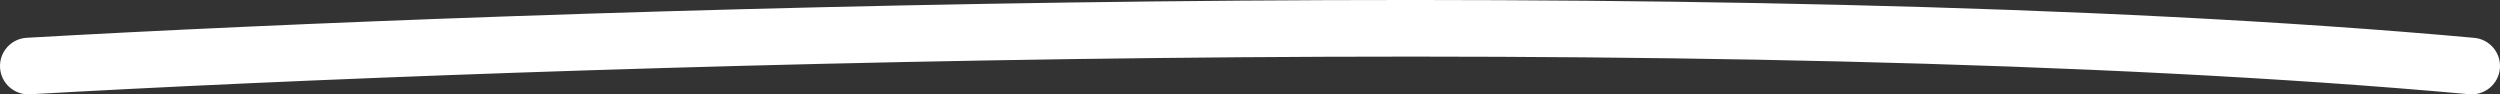 <svg width="265" height="10" viewBox="0 0 265 10" fill="none" xmlns="http://www.w3.org/2000/svg">
<rect x="0" y="0" width="265" height="10" fill="#333333" stroke="none"/>
<path fill-rule="evenodd" clip-rule="evenodd" d="M261.729 9.988C182.108 2.765 56.215 6.978 3.17 9.995C1.516 10.089 0.099 8.825 0.005 7.17C-0.089 5.516 1.175 4.099 2.83 4.005C55.904 0.986 182.176 -3.254 262.271 4.012C263.921 4.162 265.137 5.621 264.988 7.271C264.838 8.921 263.379 10.137 261.729 9.988Z" fill="white"/>
</svg>
